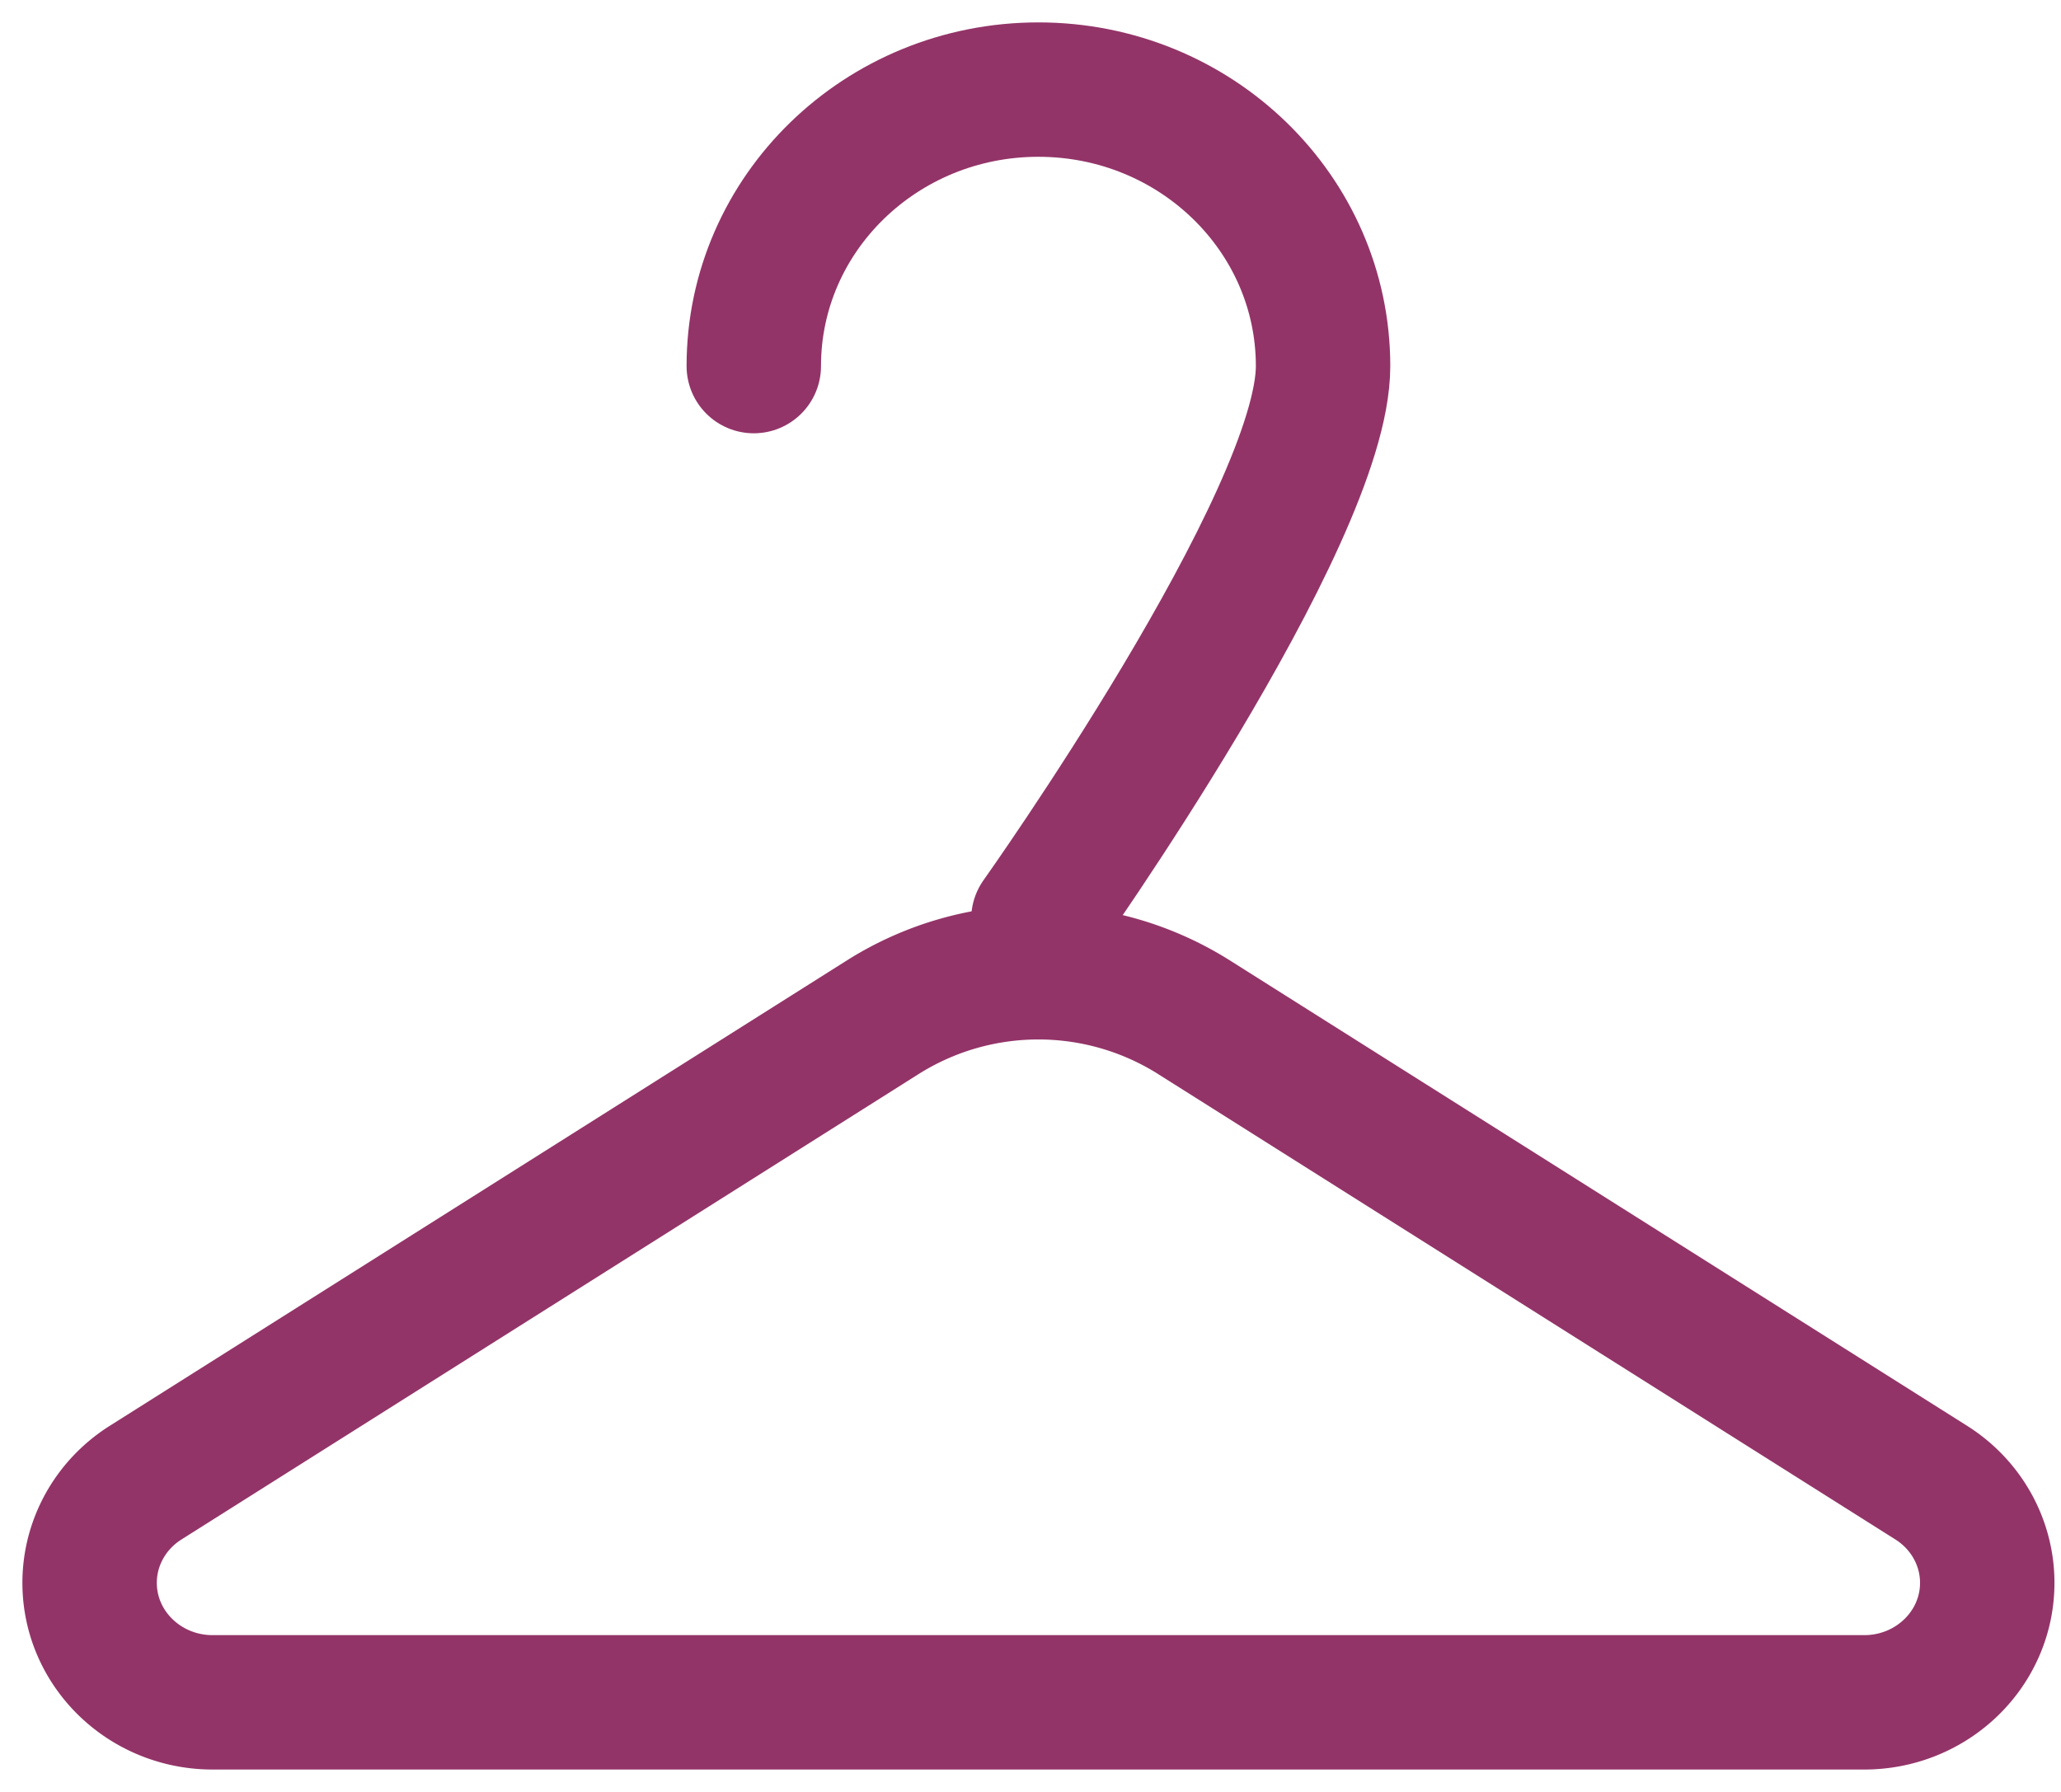 <svg width="23" height="20" viewBox="0 0 23 20" fill="none" xmlns="http://www.w3.org/2000/svg"><path clip-rule="evenodd" d="M9.857 11.35a3.255 3.255 0 0 1 3.462 0l8.233 5.198c.39.246.625.667.625 1.118 0 .737-.615 1.334-1.373 1.334H2.373C1.615 19 1 18.403 1 17.666c0-.451.235-.872.625-1.118l8.232-5.198z" stroke="#933468" stroke-width="1.5" stroke-linecap="round" stroke-linejoin="round"/><path d="M11.588 10.257s3.177-4.467 3.177-6.171C14.765 2.382 13.342 1 11.588 1S8.412 2.382 8.412 4.086" stroke="#933468" stroke-width="1.5" stroke-linecap="round" stroke-linejoin="round"/></svg>